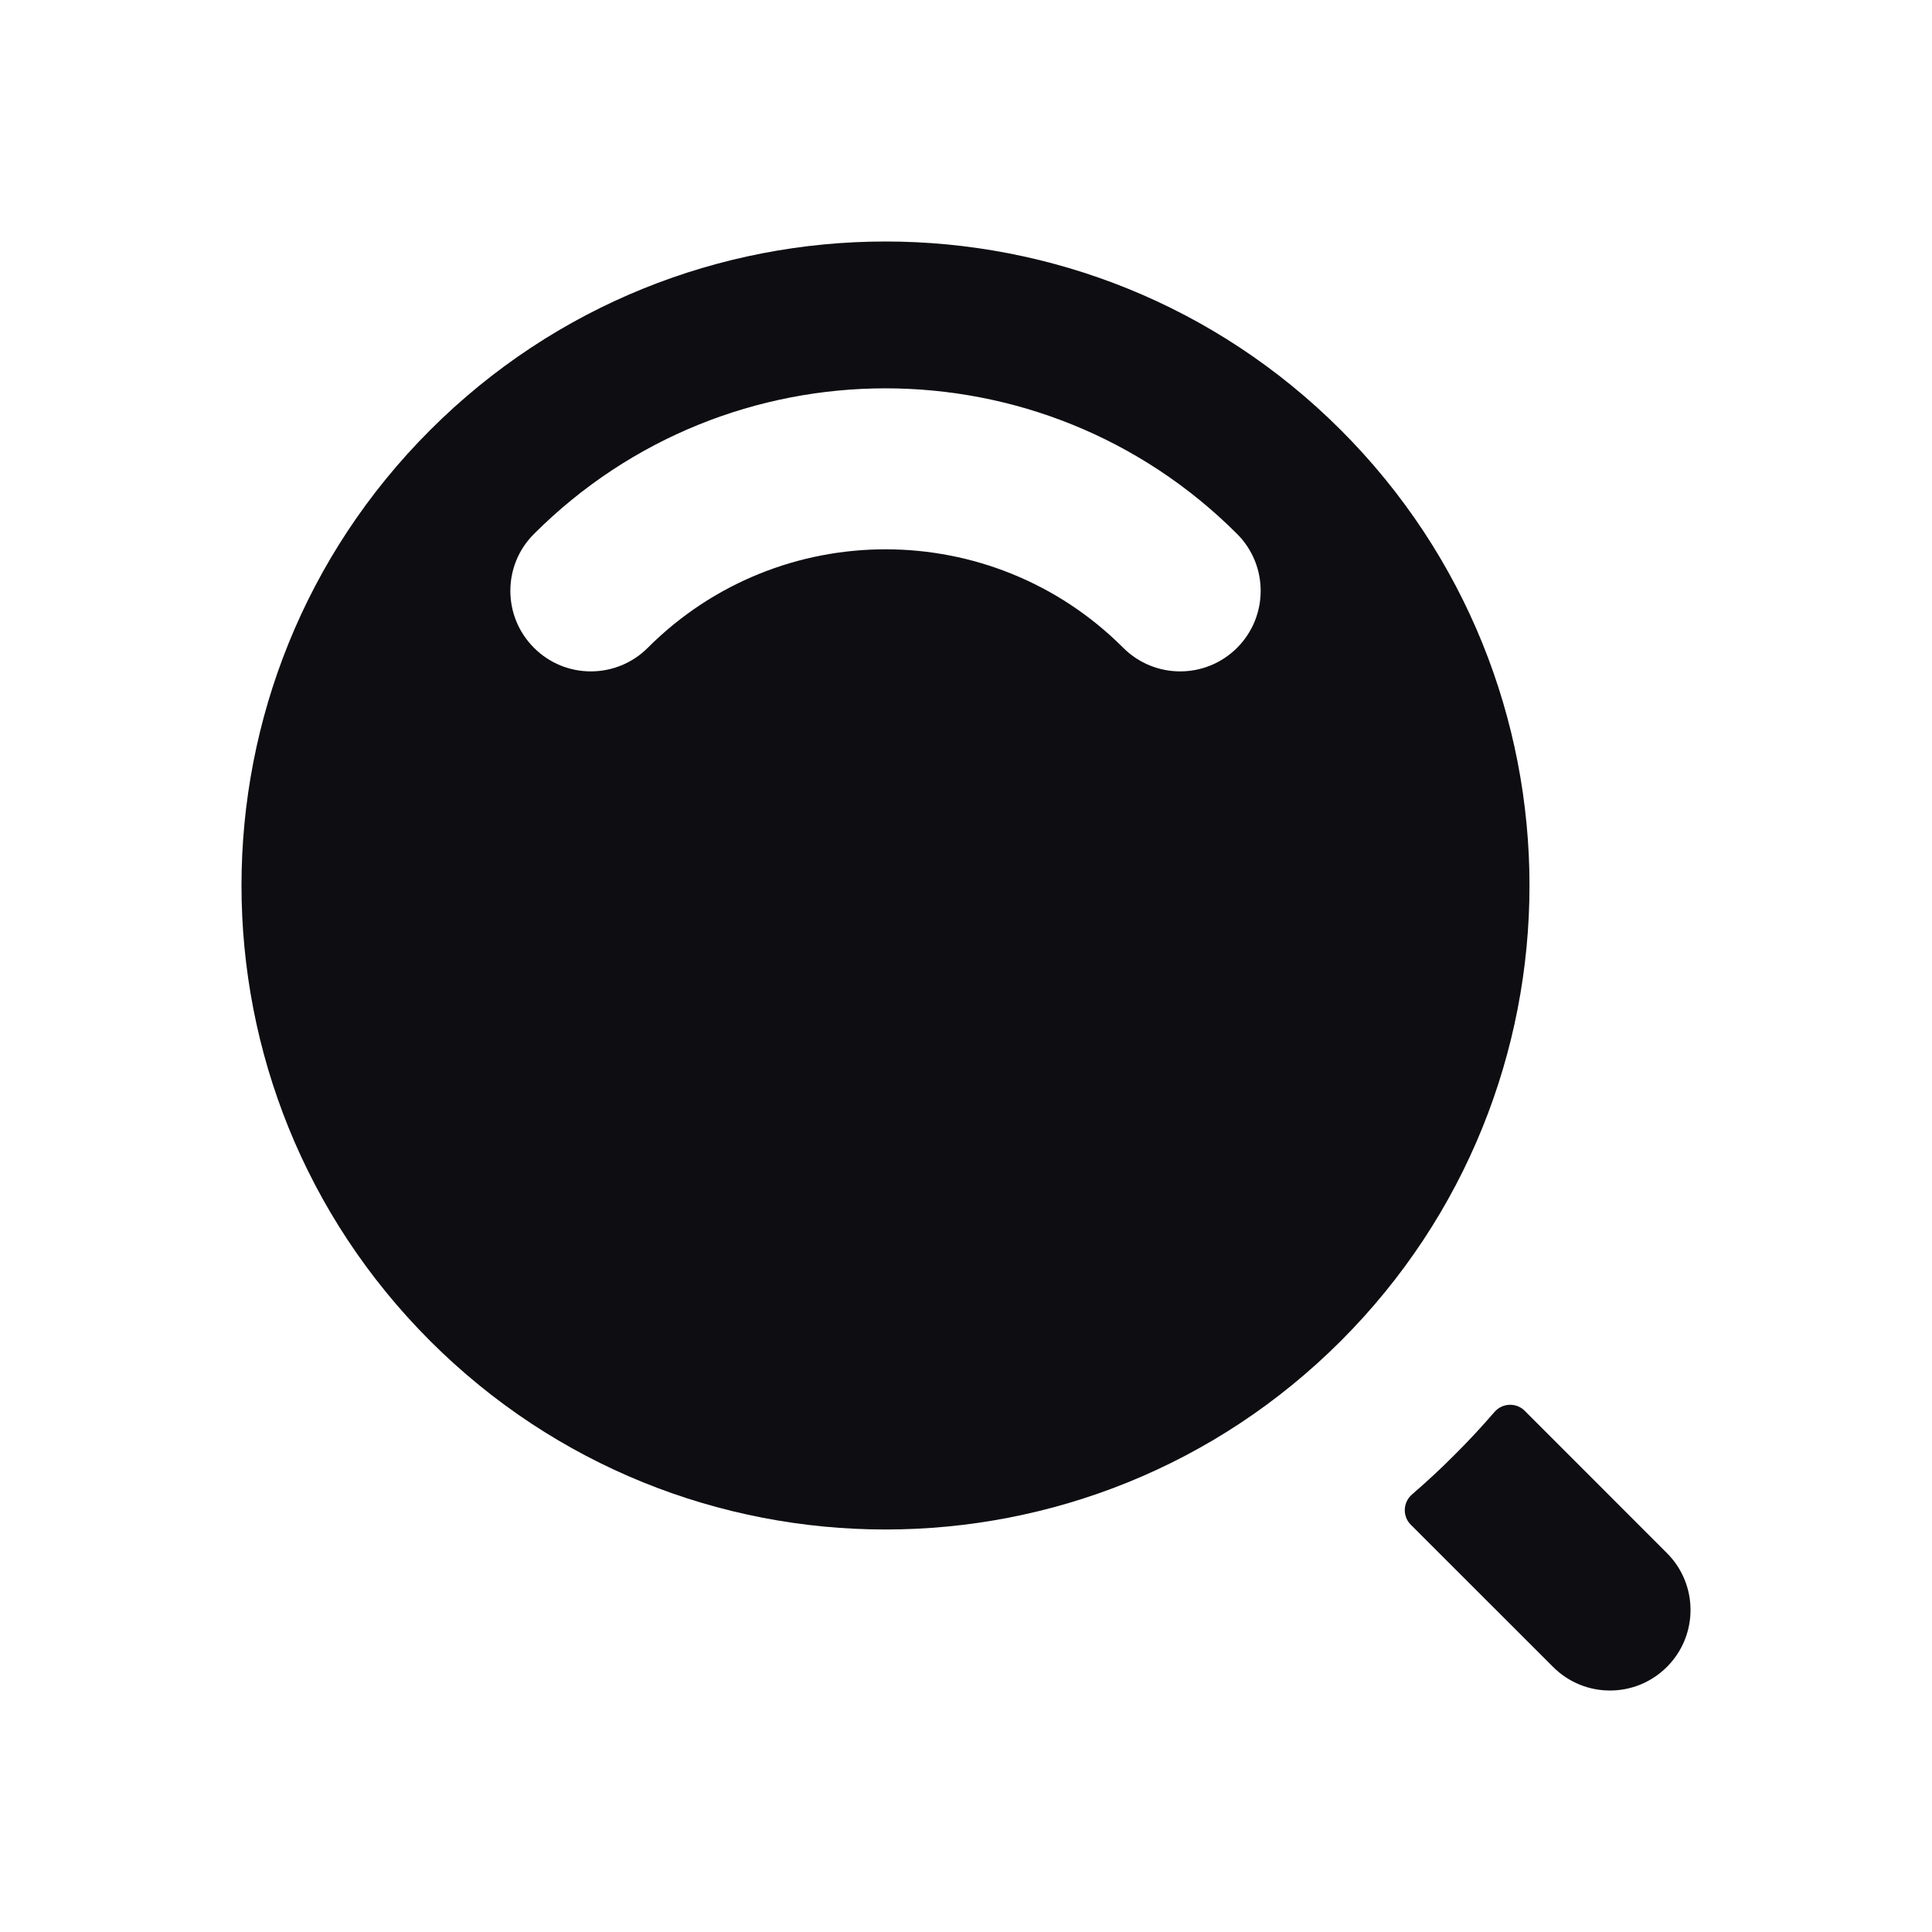 <svg width="24" height="24" viewBox="0 0 24 24" fill="none" xmlns="http://www.w3.org/2000/svg">
<path fill-rule="evenodd" clip-rule="evenodd" d="M16.657 5.343C19.781 8.467 19.781 13.533 16.657 16.657C13.533 19.781 8.467 19.781 5.343 16.657C2.219 13.533 2.219 8.467 5.343 5.343C8.467 2.219 13.533 2.219 16.657 5.343ZM8.047 8.047C9.678 6.416 12.322 6.416 13.953 8.047C14.344 8.438 14.977 8.438 15.368 8.047C15.758 7.656 15.758 7.023 15.368 6.633C12.956 4.221 9.045 4.221 6.633 6.633C6.242 7.023 6.242 7.656 6.633 8.047C7.023 8.438 7.656 8.438 8.047 8.047Z" fill="#0D0D12"/>
<path d="M18.565 17.54C18.662 17.428 18.834 17.42 18.939 17.524L20.707 19.293C21.098 19.683 21.098 20.316 20.707 20.707C20.316 21.098 19.683 21.098 19.293 20.707L17.524 18.939C17.42 18.834 17.428 18.662 17.54 18.565C17.722 18.408 17.899 18.244 18.071 18.071C18.244 17.899 18.408 17.722 18.565 17.54Z" fill="#0D0D12"/>
</svg>
